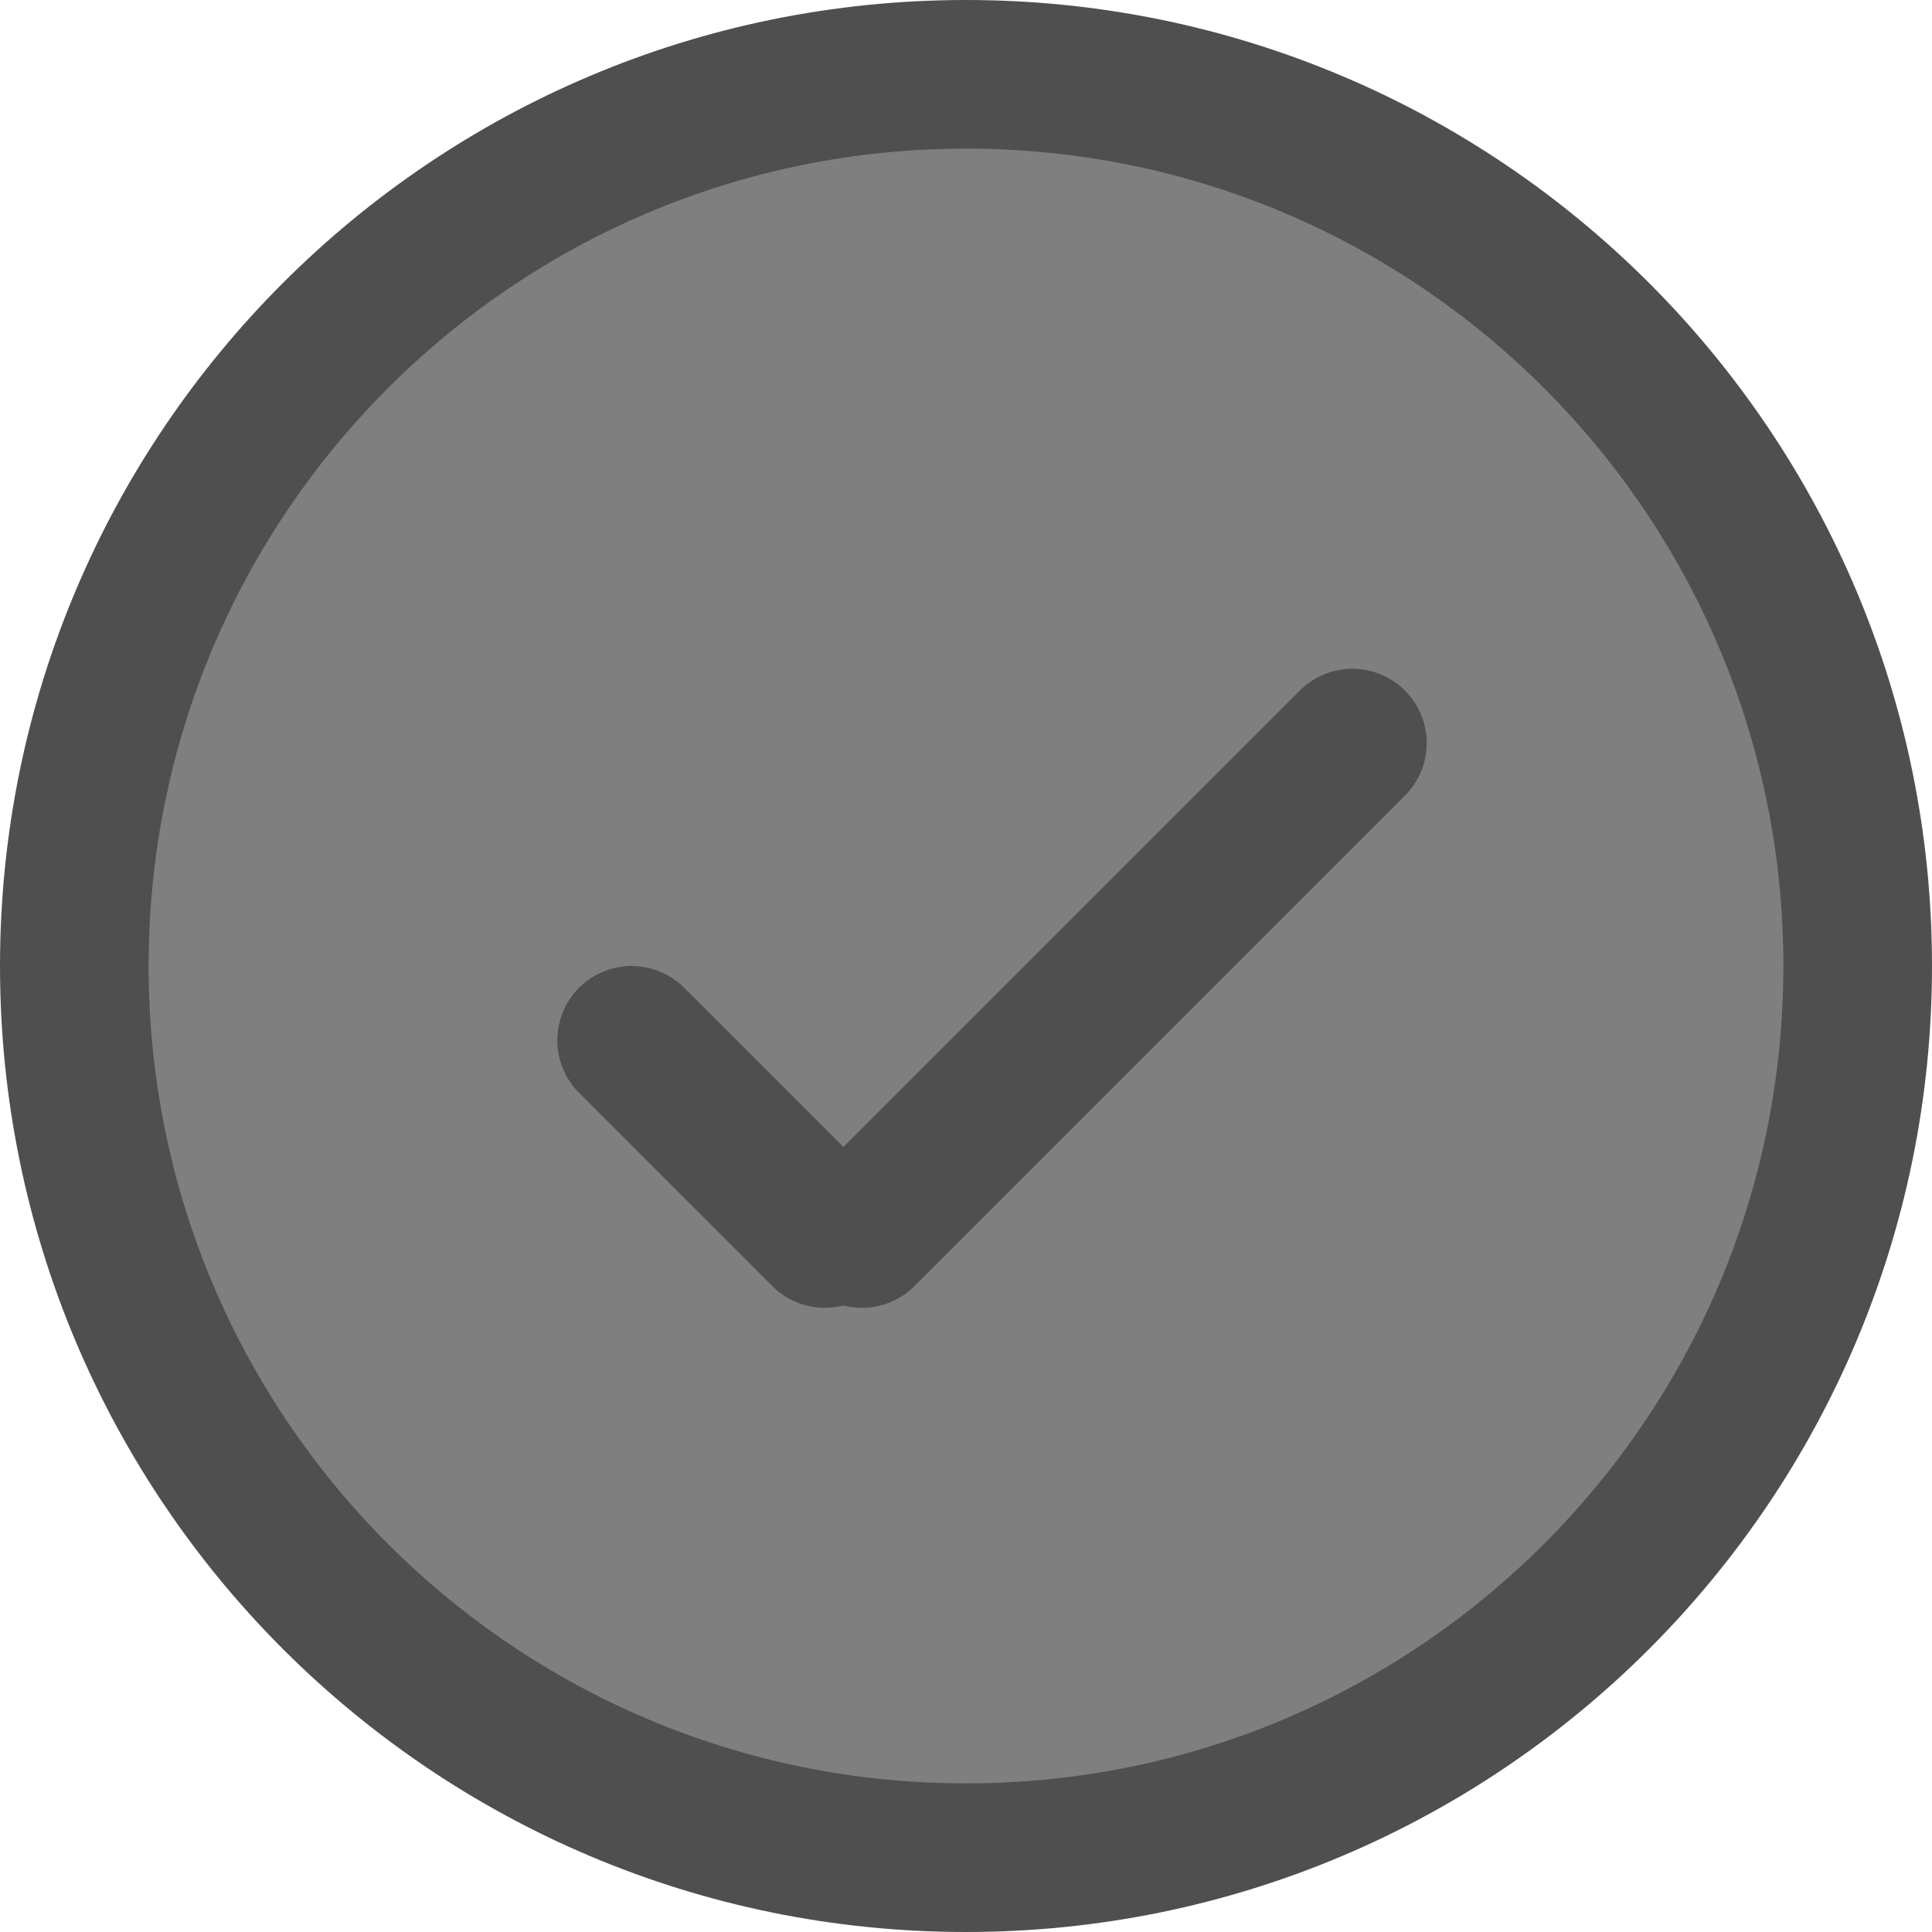 <?xml version="1.0"?>
<svg height="26" viewBox="0 0 26 26" width="26" xmlns="http://www.w3.org/2000/svg">
    <path
        d="M13 25C19.627 25 25 19.627 25 13C25 6.373 19.627 1 13 1C6.373 1 1 6.373 1 13C1 19.627 6.373 25 13 25Z"
        fill-opacity="0.5" stroke="#4F4F4F" stroke-linecap="round" stroke-miterlimit="10"
        stroke-width="2" />
    <path d="M8.5 14L11.1 16.6" stroke="#4F4F4F" stroke-linecap="round" stroke-miterlimit="10"
        stroke-width="2" />
    <path d="M18.2 10L11.6 16.6" stroke="#4F4F4F" stroke-linecap="round" stroke-miterlimit="10"
        stroke-width="2" />
</svg>